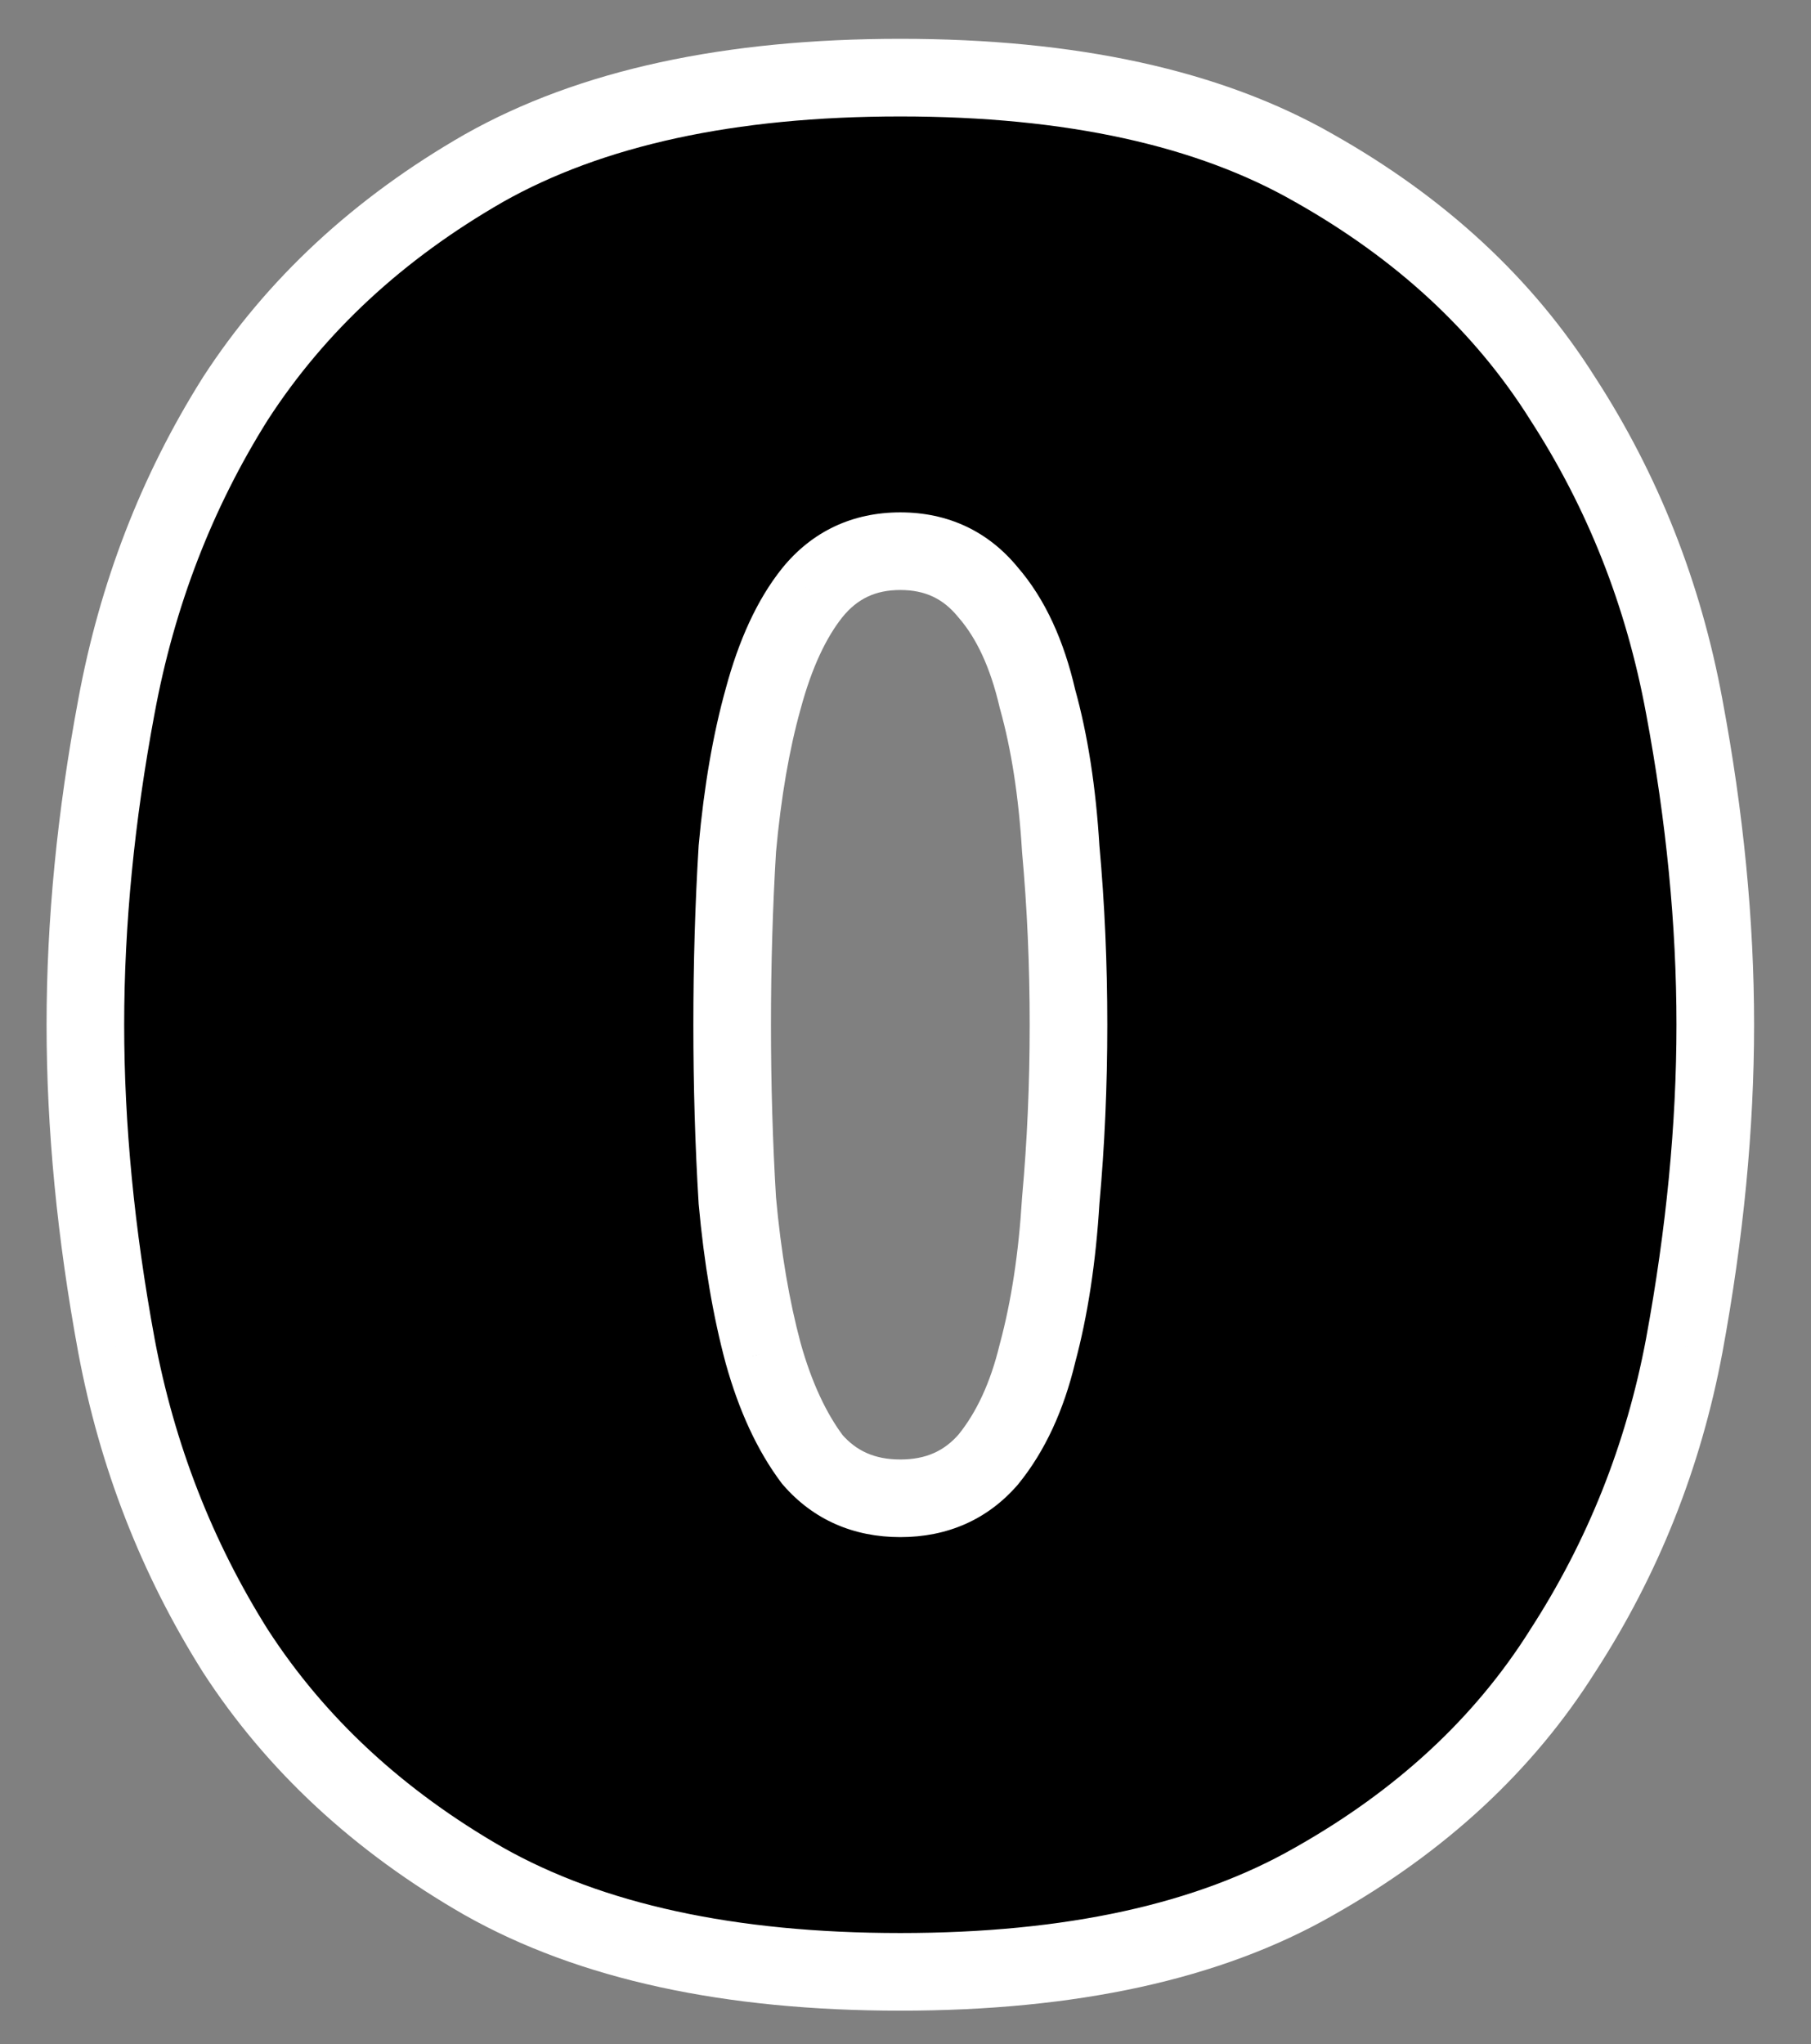 <svg width="70" height="79" viewBox="0 0 70 79" fill="none" xmlns="http://www.w3.org/2000/svg">
<rect x="0" y="0" width="70" height="79" fill="#808080" stroke="none"/>
<path d="M34.8 76.2C28.2 76.2 22.833 75.033 18.7 72.7C14.633 70.367 11.433 67.4 9.1 63.8C6.833 60.2 5.3 56.267 4.5 52C3.7 47.667 3.3 43.533 3.3 39.6C3.3 35.667 3.7 31.567 4.5 27.3C5.3 22.967 6.833 19 9.1 15.4C11.433 11.8 14.633 8.833 18.7 6.5C22.833 4.167 28.2 3 34.8 3C41.4 3 46.733 4.167 50.8 6.5C54.933 8.833 58.133 11.8 60.4 15.4C62.733 19 64.3 22.967 65.1 27.3C65.9 31.567 66.3 35.667 66.3 39.6C66.3 43.533 65.9 47.667 65.1 52C64.3 56.267 62.733 60.2 60.4 63.8C58.133 67.4 54.933 70.367 50.8 72.7C46.733 75.033 41.4 76.2 34.8 76.2ZM34.8 57.9C36.2 57.9 37.333 57.4 38.2 56.4C39.067 55.333 39.7 53.967 40.1 52.3C40.567 50.567 40.867 48.6 41 46.4C41.2 44.2 41.3 41.933 41.3 39.6C41.3 37.267 41.2 35 41 32.8C40.867 30.6 40.567 28.667 40.1 27C39.7 25.267 39.067 23.9 38.2 22.9C37.333 21.833 36.2 21.3 34.8 21.3C33.4 21.3 32.267 21.833 31.4 22.9C30.6 23.9 29.967 25.267 29.5 27C29.033 28.667 28.7 30.6 28.5 32.8C28.367 35 28.3 37.267 28.3 39.6C28.3 41.933 28.367 44.2 28.5 46.4C28.7 48.6 29.033 50.567 29.5 52.3C29.967 53.967 30.6 55.333 31.4 56.4C32.267 57.4 33.4 57.9 34.8 57.9Z" fill="black"/>
<path d="M18.7 72.7L17.953 74.001L17.963 74.006L18.7 72.7ZM9.1 63.8L7.831 64.599L7.836 64.608L7.841 64.616L9.1 63.8ZM4.5 52L3.025 52.272L3.026 52.276L4.5 52ZM4.5 27.3L5.974 27.576L5.975 27.572L4.5 27.3ZM9.1 15.4L7.841 14.584L7.836 14.592L7.831 14.601L9.1 15.4ZM18.7 6.5L17.963 5.194L17.953 5.199L18.7 6.5ZM50.8 6.5L50.053 7.801L50.063 7.806L50.8 6.5ZM60.4 15.4L59.131 16.199L59.136 16.208L59.141 16.216L60.4 15.4ZM65.1 27.3L63.625 27.572L63.626 27.576L65.1 27.3ZM65.1 52L66.574 52.276L66.575 52.272L65.1 52ZM60.4 63.8L59.141 62.984L59.136 62.992L59.131 63.001L60.4 63.8ZM50.8 72.7L50.063 71.394L50.053 71.399L50.8 72.7ZM38.2 56.4L39.334 57.382L39.349 57.364L39.364 57.346L38.2 56.4ZM40.1 52.3L38.652 51.91L38.646 51.93L38.641 51.95L40.1 52.3ZM41 46.4L39.506 46.264L39.504 46.287L39.503 46.309L41 46.4ZM41 32.8L39.503 32.891L39.504 32.913L39.506 32.936L41 32.8ZM40.1 27L38.638 27.337L38.646 27.371L38.656 27.404L40.1 27ZM38.2 22.9L37.036 23.846L37.051 23.864L37.066 23.882L38.2 22.9ZM31.4 22.9L30.236 21.954L30.229 21.963L31.4 22.9ZM29.5 27L30.944 27.404L30.947 27.397L30.948 27.39L29.5 27ZM28.5 32.8L27.006 32.664L27.004 32.687L27.003 32.709L28.5 32.8ZM28.5 46.4L27.003 46.491L27.004 46.513L27.006 46.536L28.5 46.4ZM29.5 52.3L28.052 52.69L28.053 52.697L28.056 52.704L29.5 52.3ZM31.4 56.4L30.2 57.3L30.232 57.342L30.267 57.382L31.4 56.4ZM34.8 74.7C28.363 74.7 23.275 73.56 19.437 71.394L17.963 74.006C22.392 76.507 28.038 77.7 34.8 77.7V74.7ZM19.447 71.399C15.567 69.173 12.551 66.366 10.359 62.984L7.841 64.616C10.316 68.434 13.7 71.56 17.953 74.001L19.447 71.399ZM10.369 63.001C8.205 59.564 6.74 55.809 5.974 51.724L3.026 52.276C3.86 56.725 5.461 60.836 7.831 64.599L10.369 63.001ZM5.975 51.728C5.19 47.474 4.8 43.432 4.8 39.6H1.8C1.8 43.635 2.21 47.86 3.025 52.272L5.975 51.728ZM4.8 39.6C4.8 35.768 5.19 31.761 5.974 27.576L3.026 27.024C2.21 31.372 1.8 35.565 1.8 39.6H4.8ZM5.975 27.572C6.742 23.419 8.208 19.632 10.369 16.199L7.831 14.601C5.459 18.367 3.858 22.514 3.025 27.028L5.975 27.572ZM10.359 16.216C12.551 12.834 15.567 10.027 19.447 7.801L17.953 5.199C13.7 7.64 10.316 10.766 7.841 14.584L10.359 16.216ZM19.437 7.806C23.275 5.64 28.363 4.5 34.8 4.5V1.5C28.038 1.5 22.392 2.693 17.963 5.194L19.437 7.806ZM34.8 4.5C41.239 4.5 46.288 5.641 50.053 7.801L51.547 5.199C47.179 2.693 41.561 1.5 34.8 1.5V4.5ZM50.063 7.806C54.005 10.032 57.011 12.833 59.131 16.199L61.669 14.601C59.255 10.767 55.862 7.635 51.537 5.194L50.063 7.806ZM59.141 16.216C61.365 19.646 62.86 23.427 63.625 27.572L66.575 27.028C65.74 22.506 64.102 18.354 61.659 14.584L59.141 16.216ZM63.626 27.576C64.41 31.761 64.8 35.768 64.8 39.6H67.8C67.8 35.565 67.39 31.372 66.574 27.024L63.626 27.576ZM64.8 39.6C64.8 43.432 64.41 47.474 63.625 51.728L66.575 52.272C67.39 47.86 67.8 43.635 67.8 39.6H64.8ZM63.626 51.724C62.861 55.8 61.367 59.55 59.141 62.984L61.659 64.616C64.1 60.85 65.739 56.733 66.574 52.276L63.626 51.724ZM59.131 63.001C57.011 66.367 54.005 69.168 50.063 71.394L51.537 74.006C55.862 71.565 59.255 68.433 61.669 64.599L59.131 63.001ZM50.053 71.399C46.288 73.559 41.239 74.7 34.8 74.7V77.7C41.561 77.7 47.179 76.507 51.547 74.001L50.053 71.399ZM34.8 59.4C36.606 59.4 38.164 58.732 39.334 57.382L37.066 55.418C36.503 56.068 35.794 56.4 34.8 56.4V59.4ZM39.364 57.346C40.403 56.068 41.119 54.482 41.559 52.65L38.641 51.95C38.281 53.451 37.73 54.599 37.036 55.454L39.364 57.346ZM41.548 52.69C42.047 50.84 42.359 48.77 42.497 46.491L39.503 46.309C39.374 48.43 39.087 50.294 38.652 51.91L41.548 52.69ZM42.494 46.536C42.698 44.288 42.8 41.976 42.8 39.6H39.8C39.8 41.891 39.702 44.112 39.506 46.264L42.494 46.536ZM42.8 39.6C42.8 37.224 42.698 34.912 42.494 32.664L39.506 32.936C39.702 35.088 39.8 37.309 39.8 39.6H42.8ZM42.497 32.709C42.359 30.43 42.046 28.388 41.544 26.596L38.656 27.404C39.087 28.945 39.374 30.77 39.503 32.891L42.497 32.709ZM41.562 26.663C41.125 24.769 40.406 23.155 39.334 21.918L37.066 23.882C37.727 24.645 38.275 25.764 38.638 27.337L41.562 26.663ZM39.364 21.954C38.207 20.529 36.642 19.8 34.8 19.8V22.8C35.758 22.8 36.46 23.137 37.036 23.846L39.364 21.954ZM34.8 19.8C32.958 19.8 31.393 20.529 30.236 21.954L32.564 23.846C33.14 23.137 33.842 22.8 34.8 22.8V19.8ZM30.229 21.963C29.259 23.175 28.552 24.752 28.052 26.61L30.948 27.39C31.381 25.782 31.941 24.625 32.571 23.837L30.229 21.963ZM28.056 26.596C27.559 28.37 27.212 30.397 27.006 32.664L29.994 32.936C30.188 30.803 30.508 28.963 30.944 27.404L28.056 26.596ZM27.003 32.709C26.867 34.941 26.8 37.238 26.8 39.6H29.8C29.8 37.295 29.866 35.059 29.997 32.891L27.003 32.709ZM26.8 39.6C26.8 41.962 26.867 44.259 27.003 46.491L29.997 46.309C29.866 44.141 29.8 41.905 29.8 39.6H26.8ZM27.006 46.536C27.212 48.803 27.558 50.857 28.052 52.69L30.948 51.91C30.509 50.276 30.188 48.397 29.994 46.264L27.006 46.536ZM28.056 52.704C28.558 54.499 29.261 56.048 30.2 57.3L32.6 55.5C31.939 54.619 31.375 53.434 30.944 51.896L28.056 52.704ZM30.267 57.382C31.436 58.732 32.994 59.4 34.8 59.4V56.4C33.806 56.4 33.097 56.068 32.533 55.418L30.267 57.382Z" fill="white"/>
</svg>
